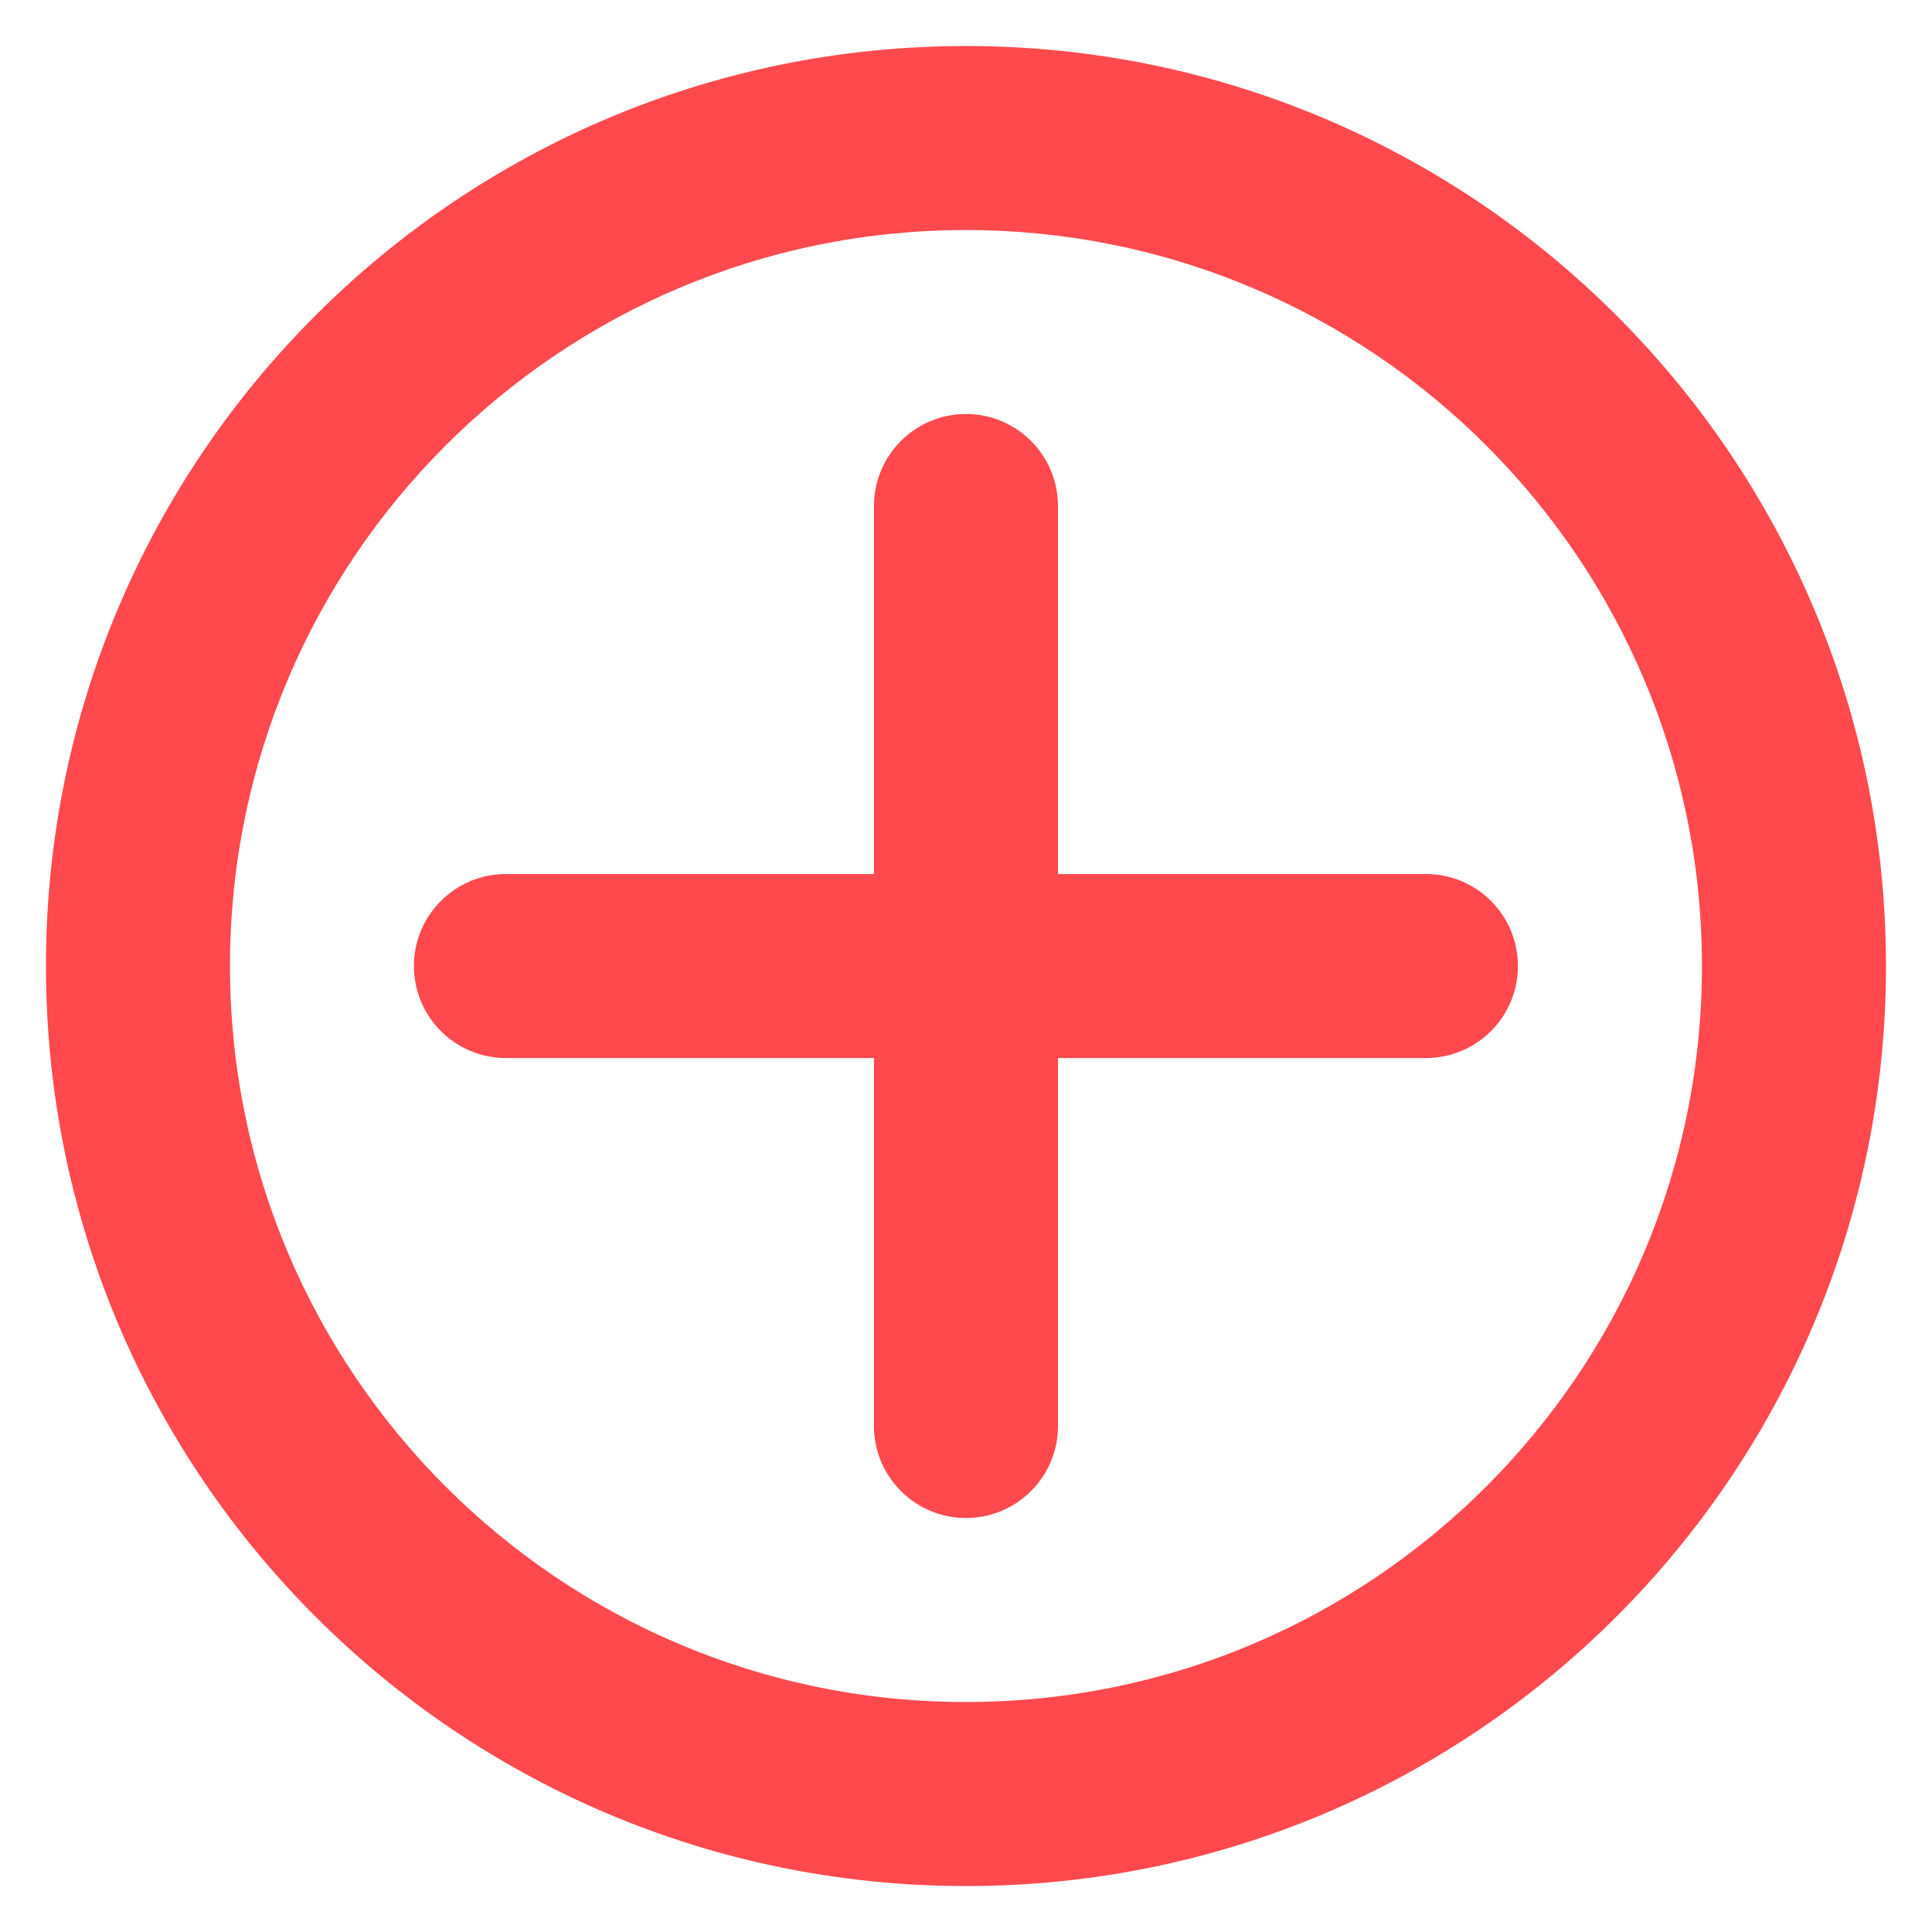 <svg width="28" height="28" viewBox="0 0 28 28" fill="none" xmlns="http://www.w3.org/2000/svg">
<path fill-rule="evenodd" clip-rule="evenodd" d="M13.999 0.667C6.636 0.667 0.666 6.637 0.666 14C0.666 21.364 6.636 27.334 13.999 27.334C21.363 27.334 27.333 21.364 27.333 14C27.333 6.637 21.363 0.667 13.999 0.667ZM3.333 14C3.333 8.109 8.108 3.334 13.999 3.334C19.89 3.334 24.666 8.109 24.666 14C24.666 19.891 19.89 24.667 13.999 24.667C8.108 24.667 3.333 19.891 3.333 14ZM13.999 6C14.736 6 15.333 6.597 15.333 7.334V12.667H20.666C21.402 12.667 21.999 13.264 21.999 14C21.999 14.737 21.402 15.334 20.666 15.334H15.333V20.667C15.333 21.403 14.736 22 13.999 22C13.263 22 12.666 21.403 12.666 20.667V15.334H7.333C6.596 15.334 5.999 14.737 5.999 14C5.999 13.264 6.596 12.667 7.333 12.667H12.666V7.334C12.666 6.597 13.263 6 13.999 6Z" fill="#FF494D"/>
</svg>
